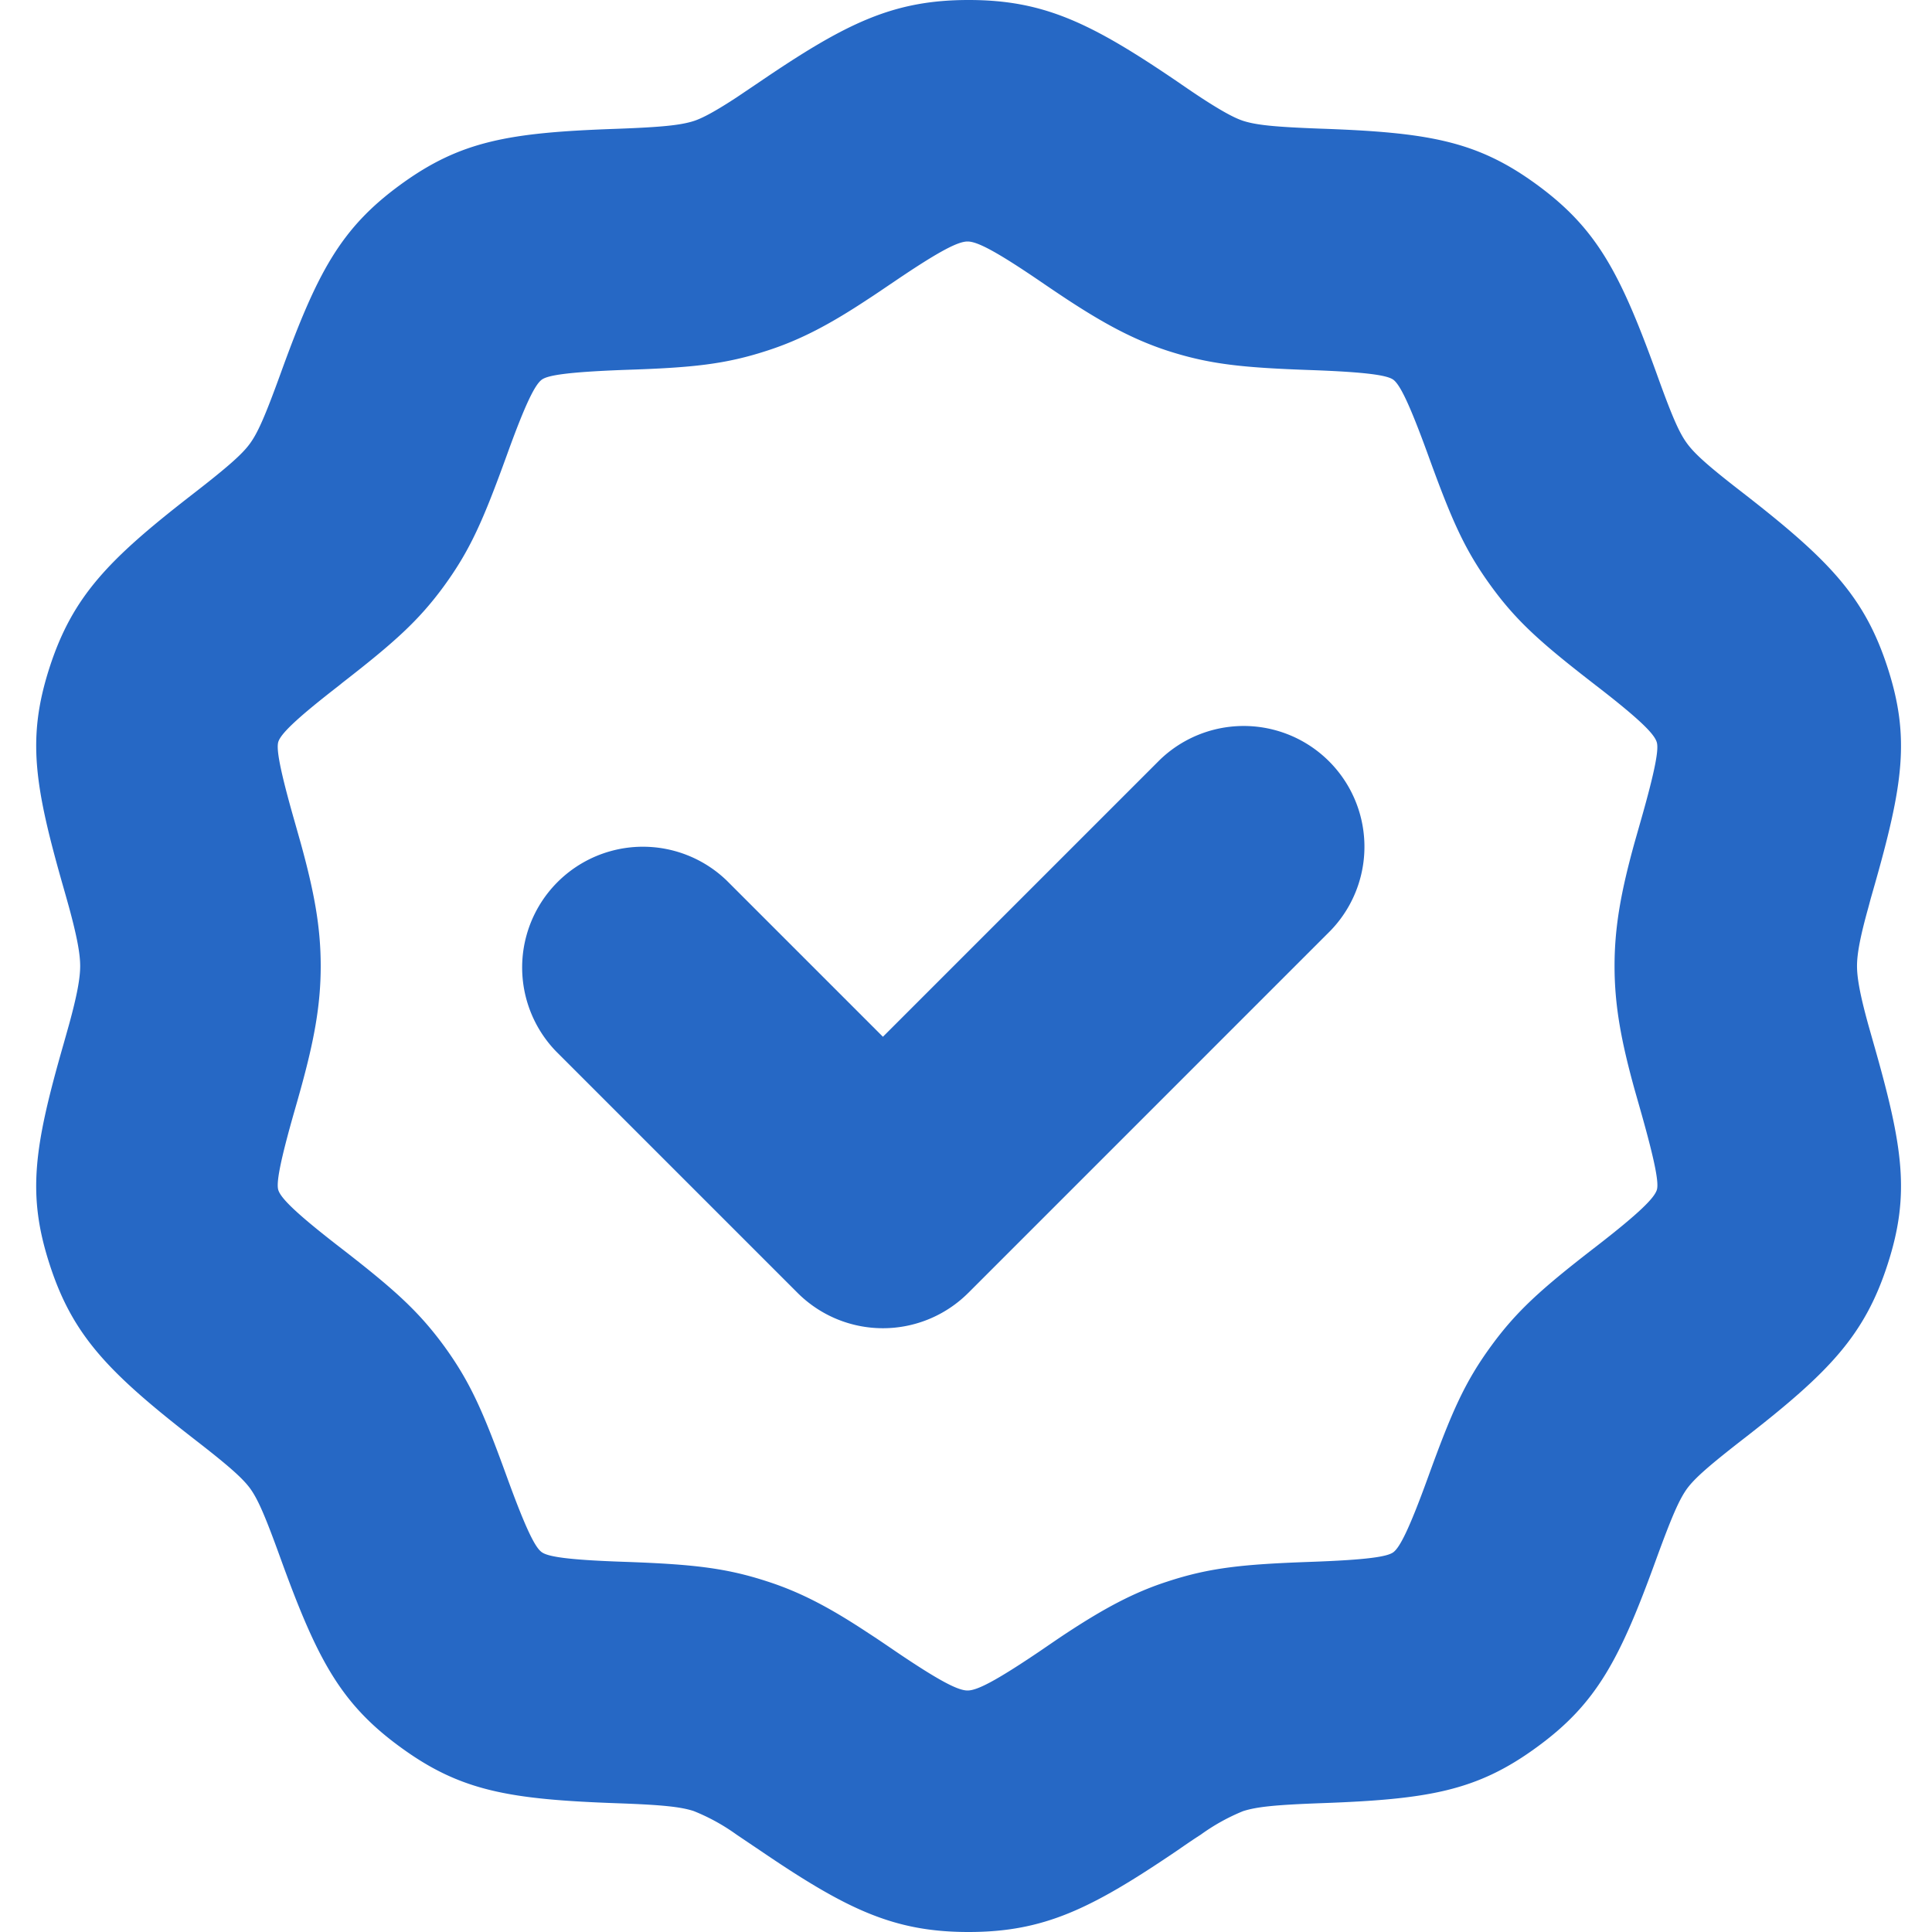 <svg xmlns="http://www.w3.org/2000/svg" fill="none" viewBox="0 0 16 16" class="acv-icon"><g fill="#2668C5" clip-path="url(#a)"><path d="M9.605 6.293 7.312 8.586 6.019 7.293a1 1 0 0 0-1.414 1.414l2 2a1 1 0 0 0 1.414 0l3-3a1 1 0 0 0-1.414-1.414Z"/><path fill-rule="evenodd" d="m15.517 7.356-.024.084-.02.075c-.067.24-.094.383-.094.485 0 .102.027.246.093.485l.045.159c.245.858.303 1.248.115 1.828-.191.59-.488.895-1.175 1.43-.31.24-.421.34-.484.424-.066.091-.126.228-.256.584-.302.833-.494 1.199-.992 1.561-.496.362-.897.43-1.78.462-.385.014-.537.03-.65.066a1.668 1.668 0 0 0-.351.195c-.05.032-.092.06-.193.13-.715.485-1.105.676-1.73.676-.624 0-1.013-.19-1.729-.677l-.193-.13a1.662 1.662 0 0 0-.355-.195c-.109-.035-.261-.051-.626-.064-.901-.032-1.302-.101-1.798-.462-.5-.363-.693-.73-.993-1.556-.131-.363-.191-.5-.256-.59-.063-.085-.174-.184-.45-.398-.722-.56-1.019-.866-1.21-1.457-.188-.58-.13-.969.116-1.827l.045-.16C.637 8.247.664 8.103.664 8c0-.102-.027-.246-.092-.485a18.164 18.164 0 0 0-.045-.16C.282 6.499.223 6.11.41 5.529c.191-.59.488-.895 1.176-1.429.31-.24.42-.34.482-.424.067-.091.127-.228.256-.583.302-.834.495-1.201.993-1.564s.9-.431 1.783-.462c.383-.014.536-.03.646-.065.074-.024.182-.083.352-.194l.193-.13C7.008.19 7.397 0 8.022 0c.624 0 1.014.19 1.73.677.1.069.142.097.192.13.17.111.278.17.352.194.11.035.261.05.628.064.903.031 1.305.1 1.802.463.498.364.69.73.99 1.556.13.363.19.5.256.589.063.086.174.186.452.401.72.559 1.016.863 1.208 1.454.188.58.13.97-.115 1.828ZM13.221 5.68l-.032-.025c-.427-.331-.63-.511-.842-.803-.217-.299-.323-.54-.518-1.078-.162-.446-.237-.59-.291-.63-.05-.035-.208-.062-.676-.079-.573-.02-.844-.048-1.192-.16-.282-.092-.527-.225-.835-.427a16.21 16.21 0 0 1-.217-.146C8.238 2.073 8.09 2 8.013 2c-.077 0-.226.073-.606.331-.104.07-.156.106-.218.146-.307.203-.552.335-.833.426-.349.114-.62.142-1.176.16-.485.018-.643.045-.693.081-.054.04-.13.183-.288.621-.198.546-.304.788-.521 1.087-.212.29-.415.47-.842.802l-.032.026c-.364.282-.478.399-.499.463-.017.054.006.21.136.664l.05.177c.11.399.165.691.165 1.016 0 .325-.055.617-.165 1.016l-.026.093-.024.084c-.13.454-.153.61-.136.663.021.065.135.183.499.465l.035.027c.425.33.627.51.84.801.216.298.322.54.517 1.077.162.446.237.59.29.628.05.037.208.064.675.08.574.02.848.05 1.194.163.282.091.527.223.834.426.062.04.114.075.218.146.38.258.529.331.606.331.077 0 .225-.073.605-.33.104-.071.156-.107.217-.147.308-.202.553-.335.832-.425.35-.115.623-.143 1.177-.163.488-.017.646-.044.695-.08.053-.04.128-.182.287-.62.198-.547.305-.789.523-1.088.21-.288.413-.47.837-.799l.035-.027c.364-.282.478-.4.5-.466.017-.053-.007-.209-.136-.663l-.05-.176c-.11-.399-.164-.691-.164-1.016 0-.325.054-.617.164-1.016l.05-.176c.13-.454.153-.61.135-.663-.021-.067-.135-.184-.5-.466Z" clip-rule="evenodd"/></g><defs><clipPath id="a"><path fill="#fff" d="M0 0h16v16H0z"/></clipPath></defs></svg>